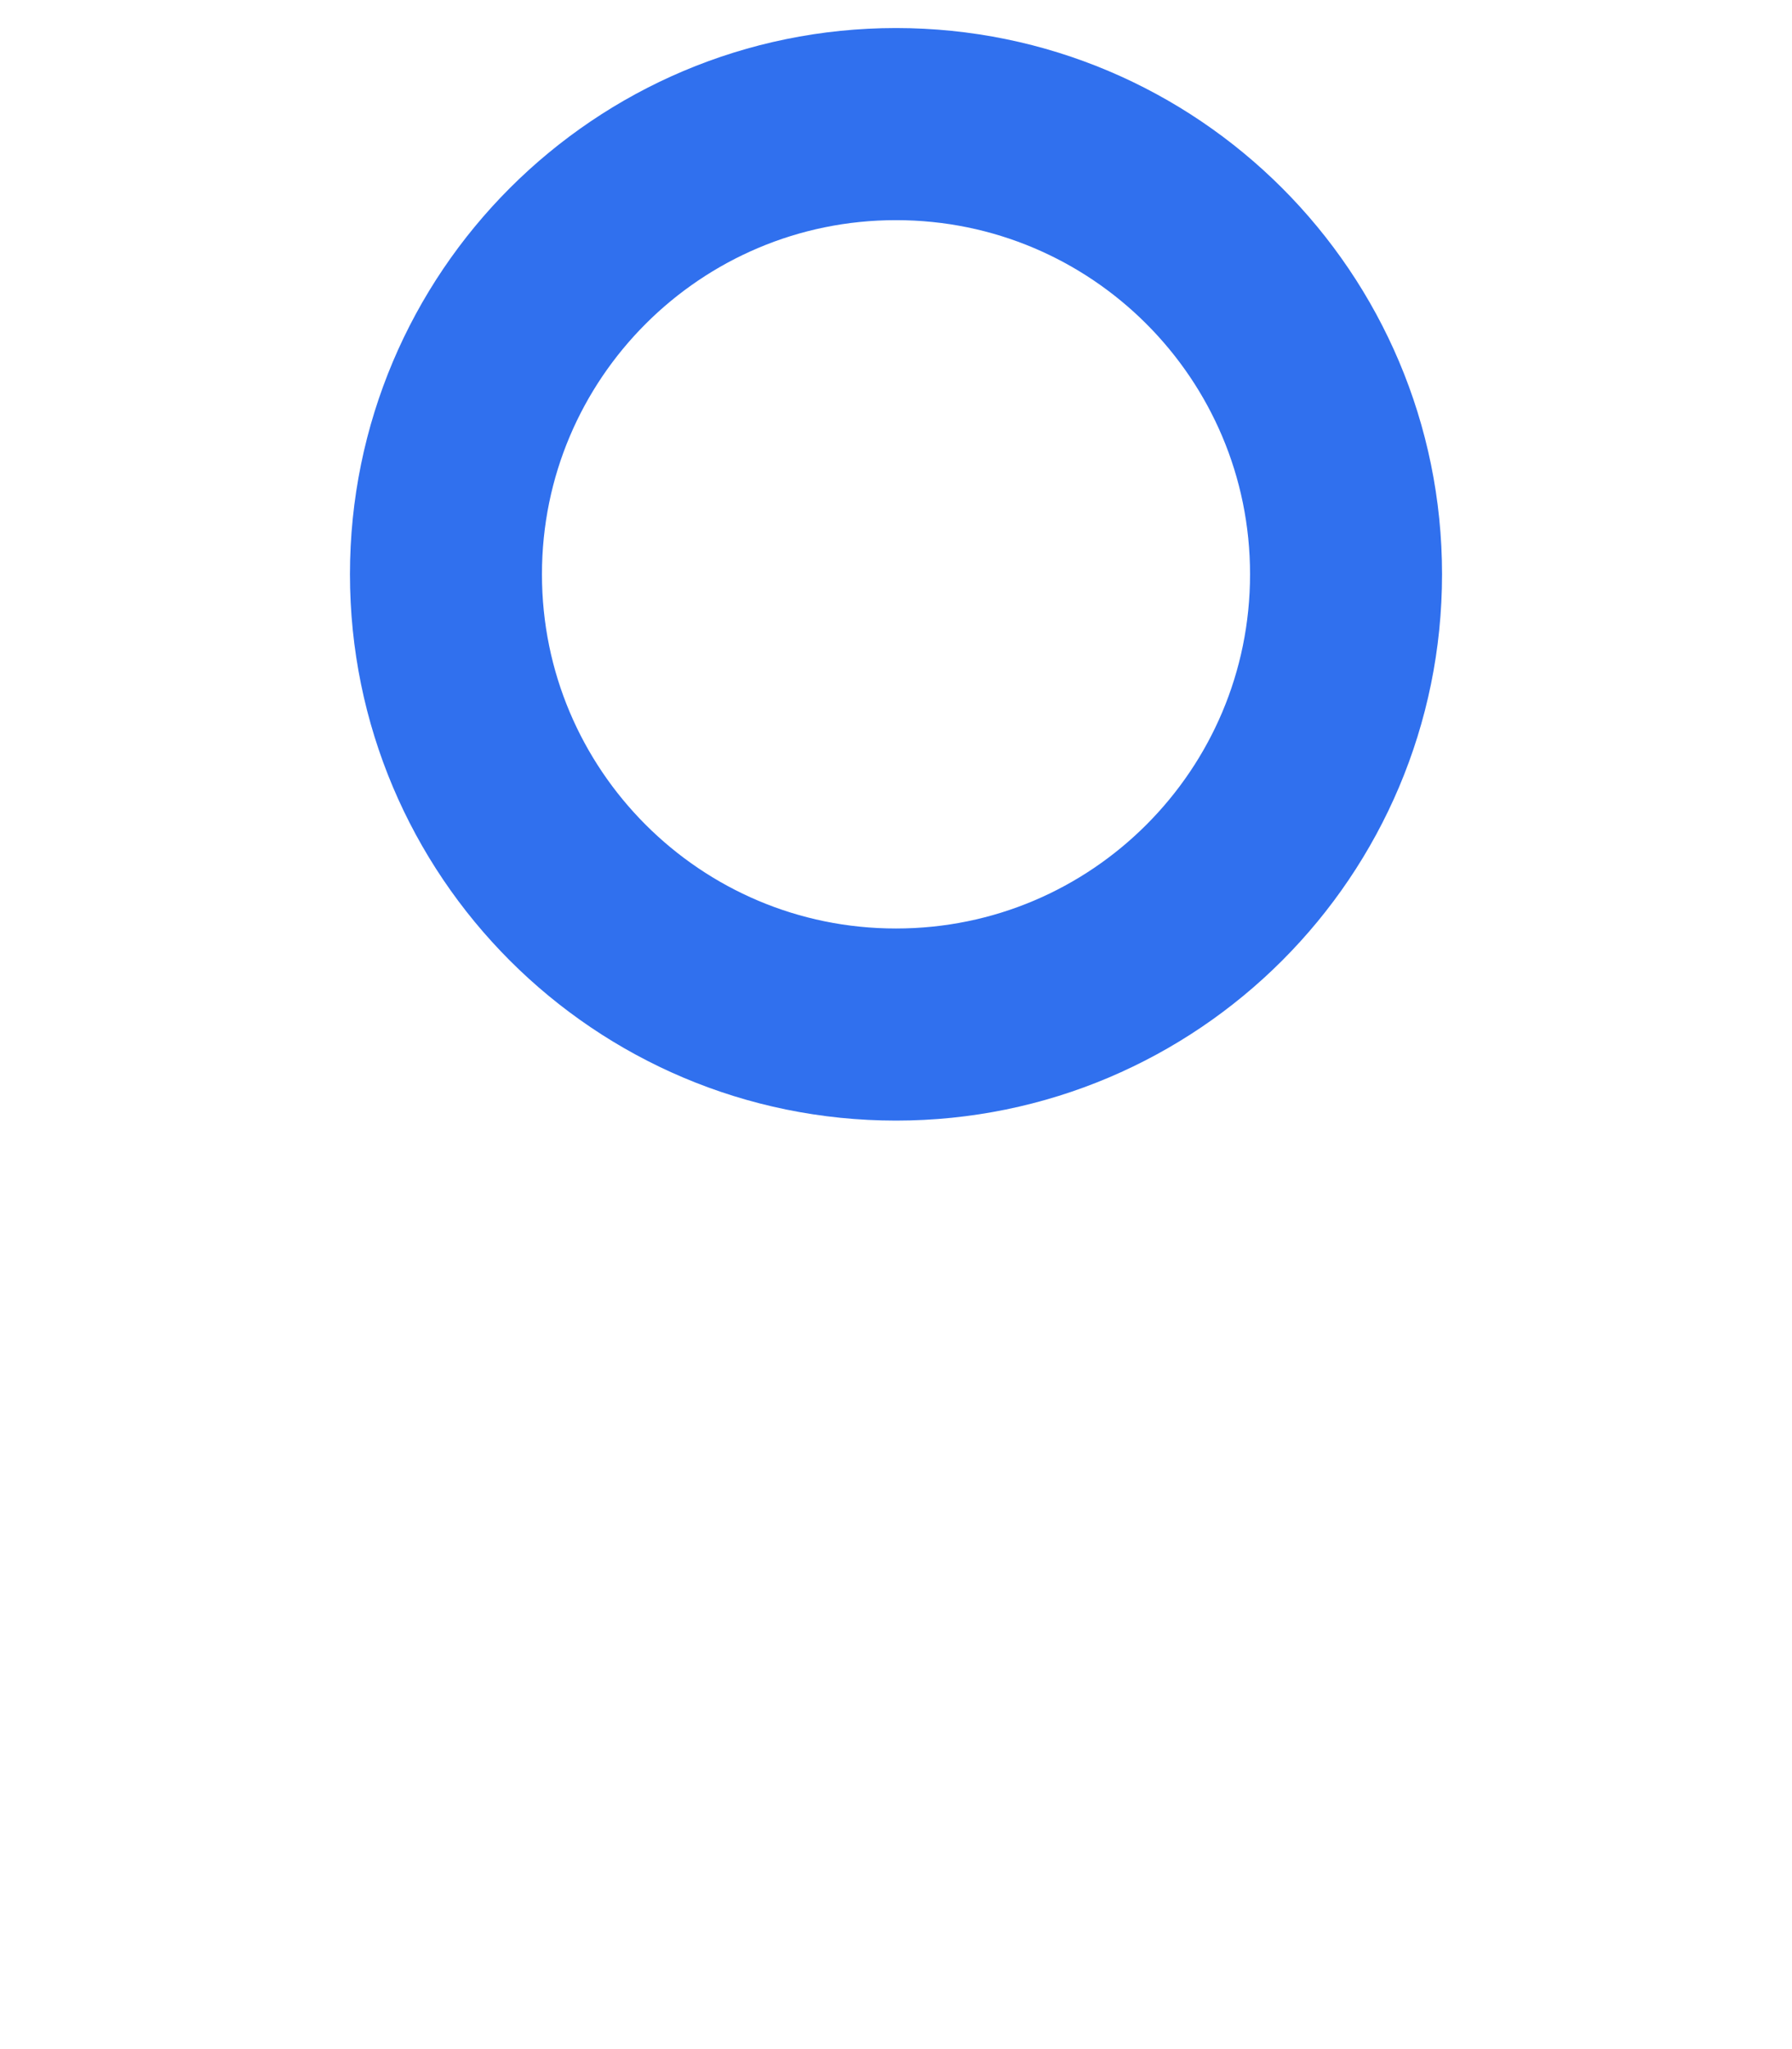 <svg width="14" height="16" viewBox="0 0 14 16" fill="none" xmlns="http://www.w3.org/2000/svg">
<path d="M7 8C8.942 8 10.516 6.426 10.516 4.484C10.516 2.543 8.942 0.969 7 0.969C5.058 0.969 3.484 2.543 3.484 4.484C3.484 6.426 5.058 8 7 8Z" stroke="#3070EE" stroke-width="1.5" stroke-linecap="round" stroke-linejoin="round"/>
</svg>
